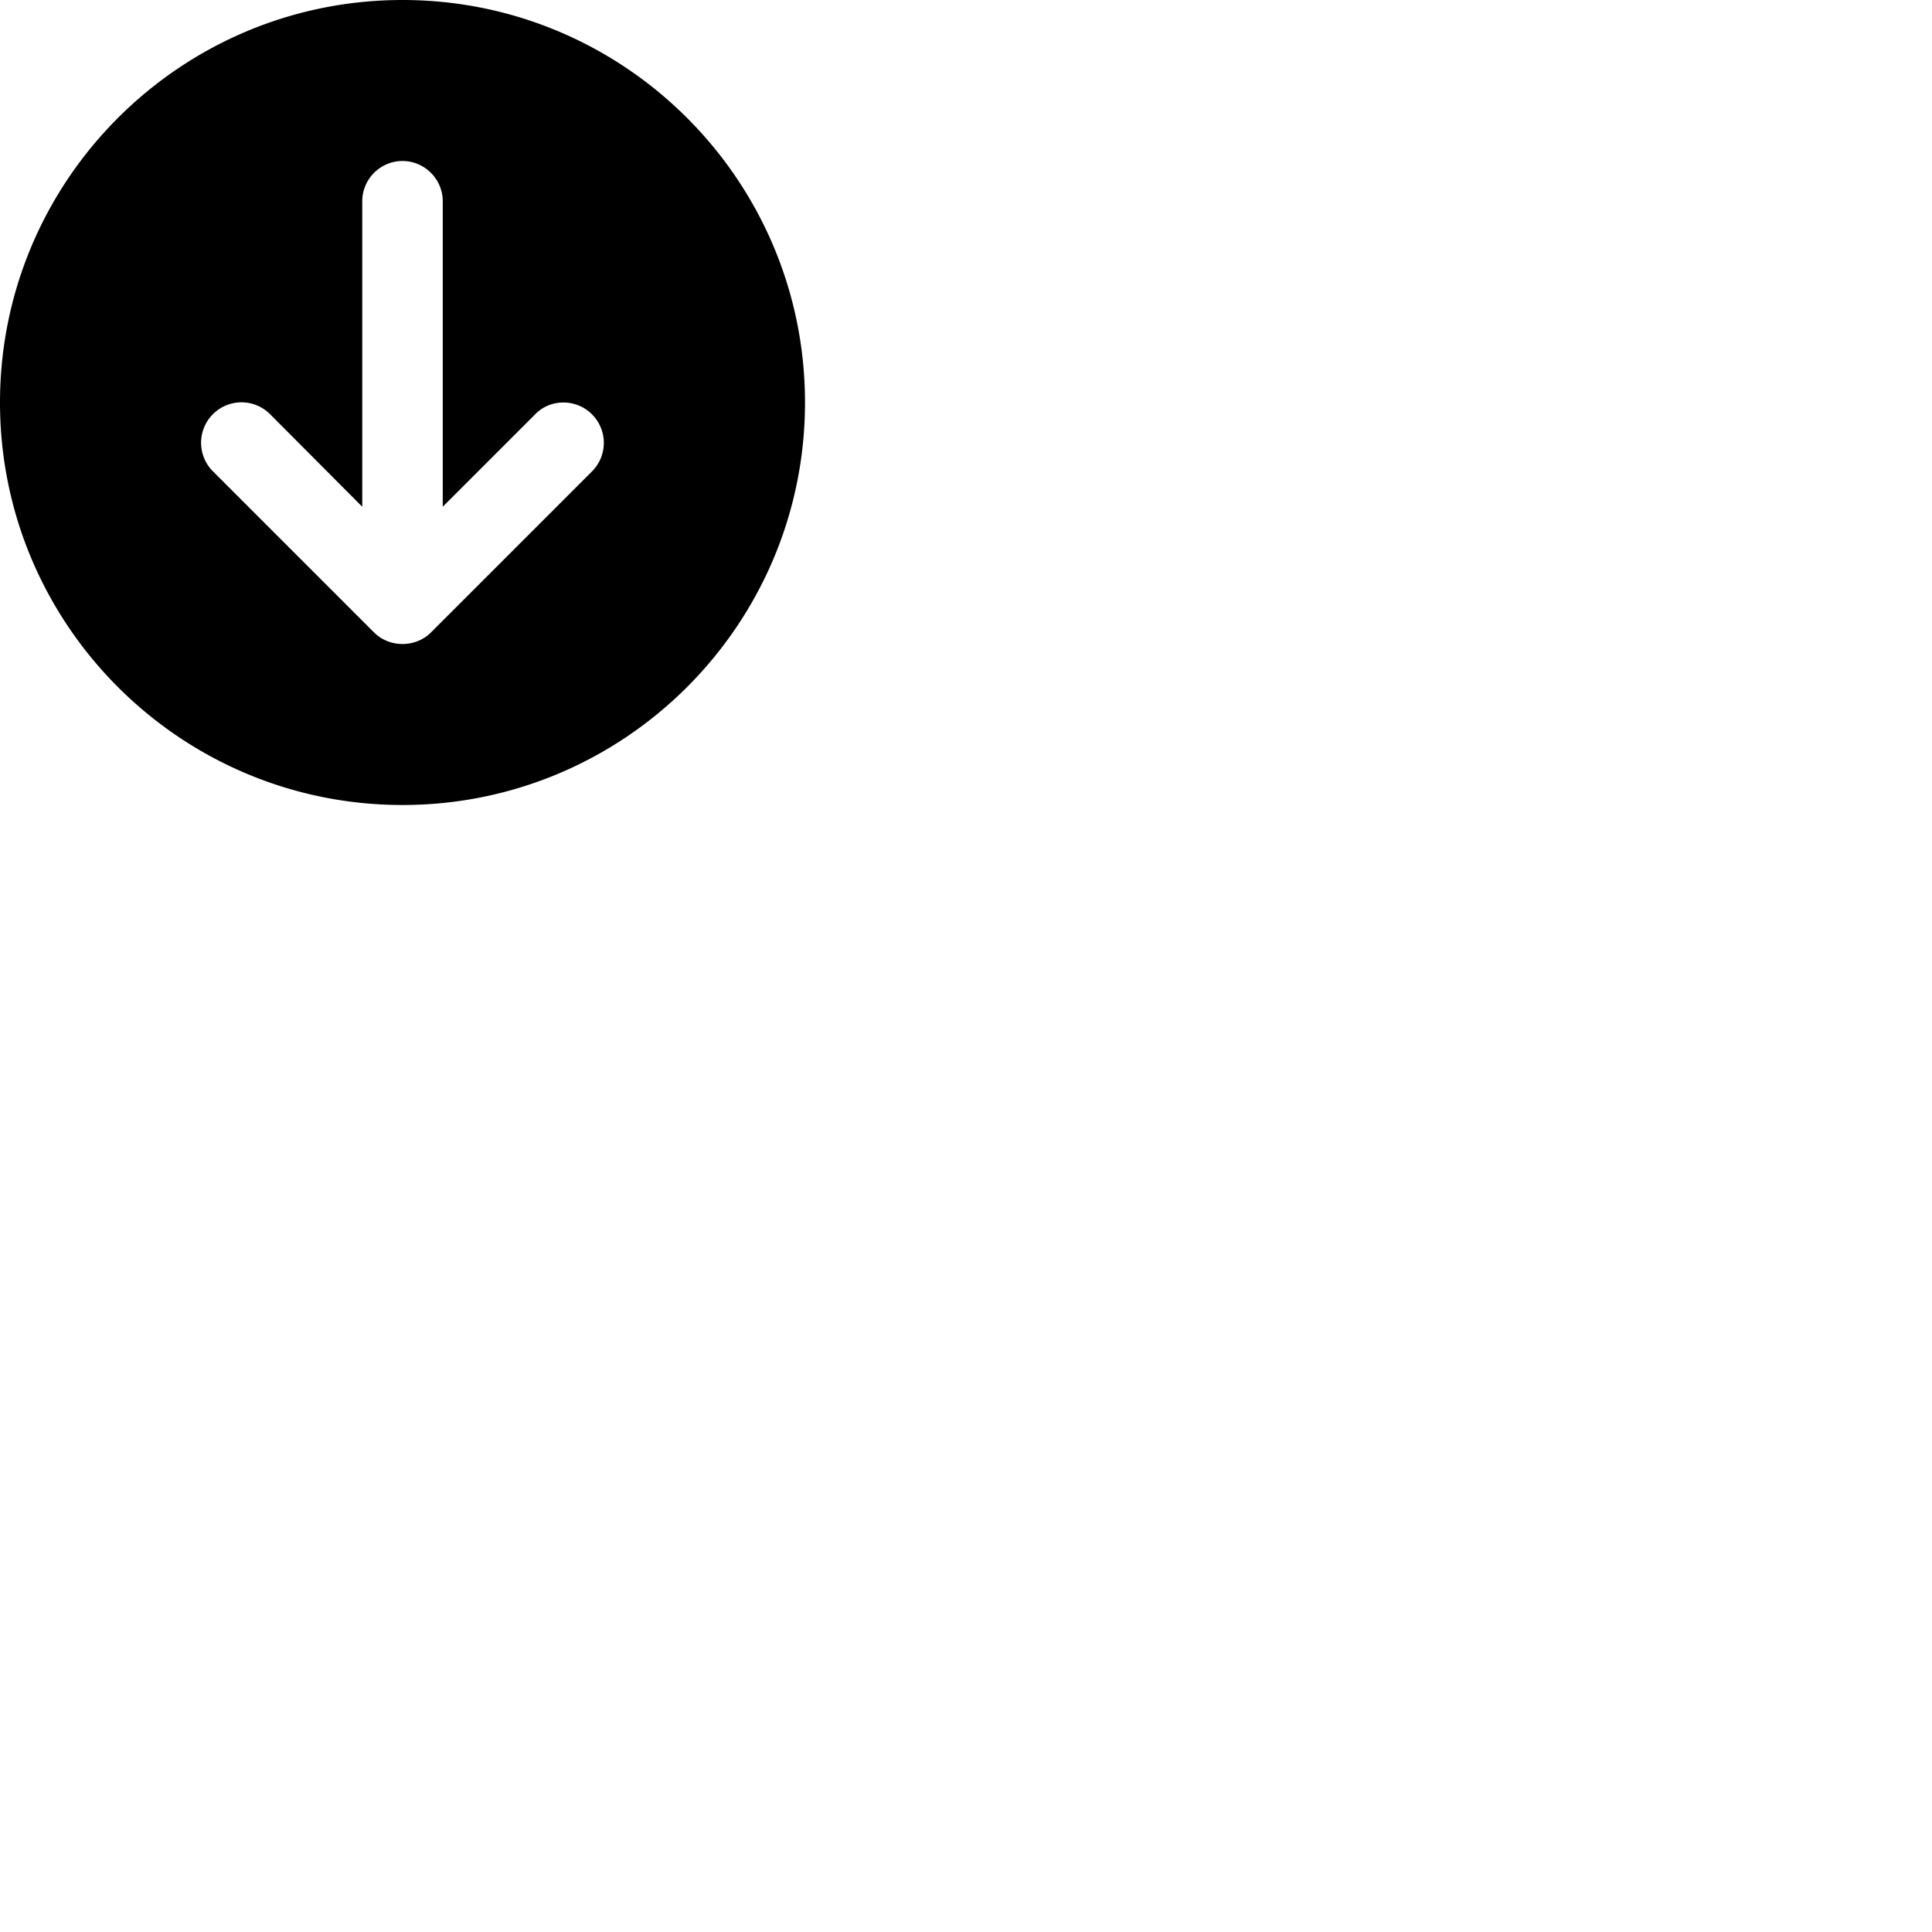 <svg width="24" height="24" viewBox="0 0 48 48" fill="none" xmlns="http://www.w3.org/2000/svg"><path d="M10 0C4.48 0 0 4.48 0 10s4.48 10 10 10 10-4.48 10-10S15.52 0 10 0zm4.71 11.71l-4 4c-.18.18-.43.29-.71.29s-.53-.11-.71-.29l-4-4a1.003 1.003 0 011.42-1.42L9 12.59V5c0-.55.45-1 1-1s1 .45 1 1v7.59l2.29-2.29c.18-.19.43-.3.71-.3a1.003 1.003 0 01.71 1.71z" fill="currentColor"/></svg>